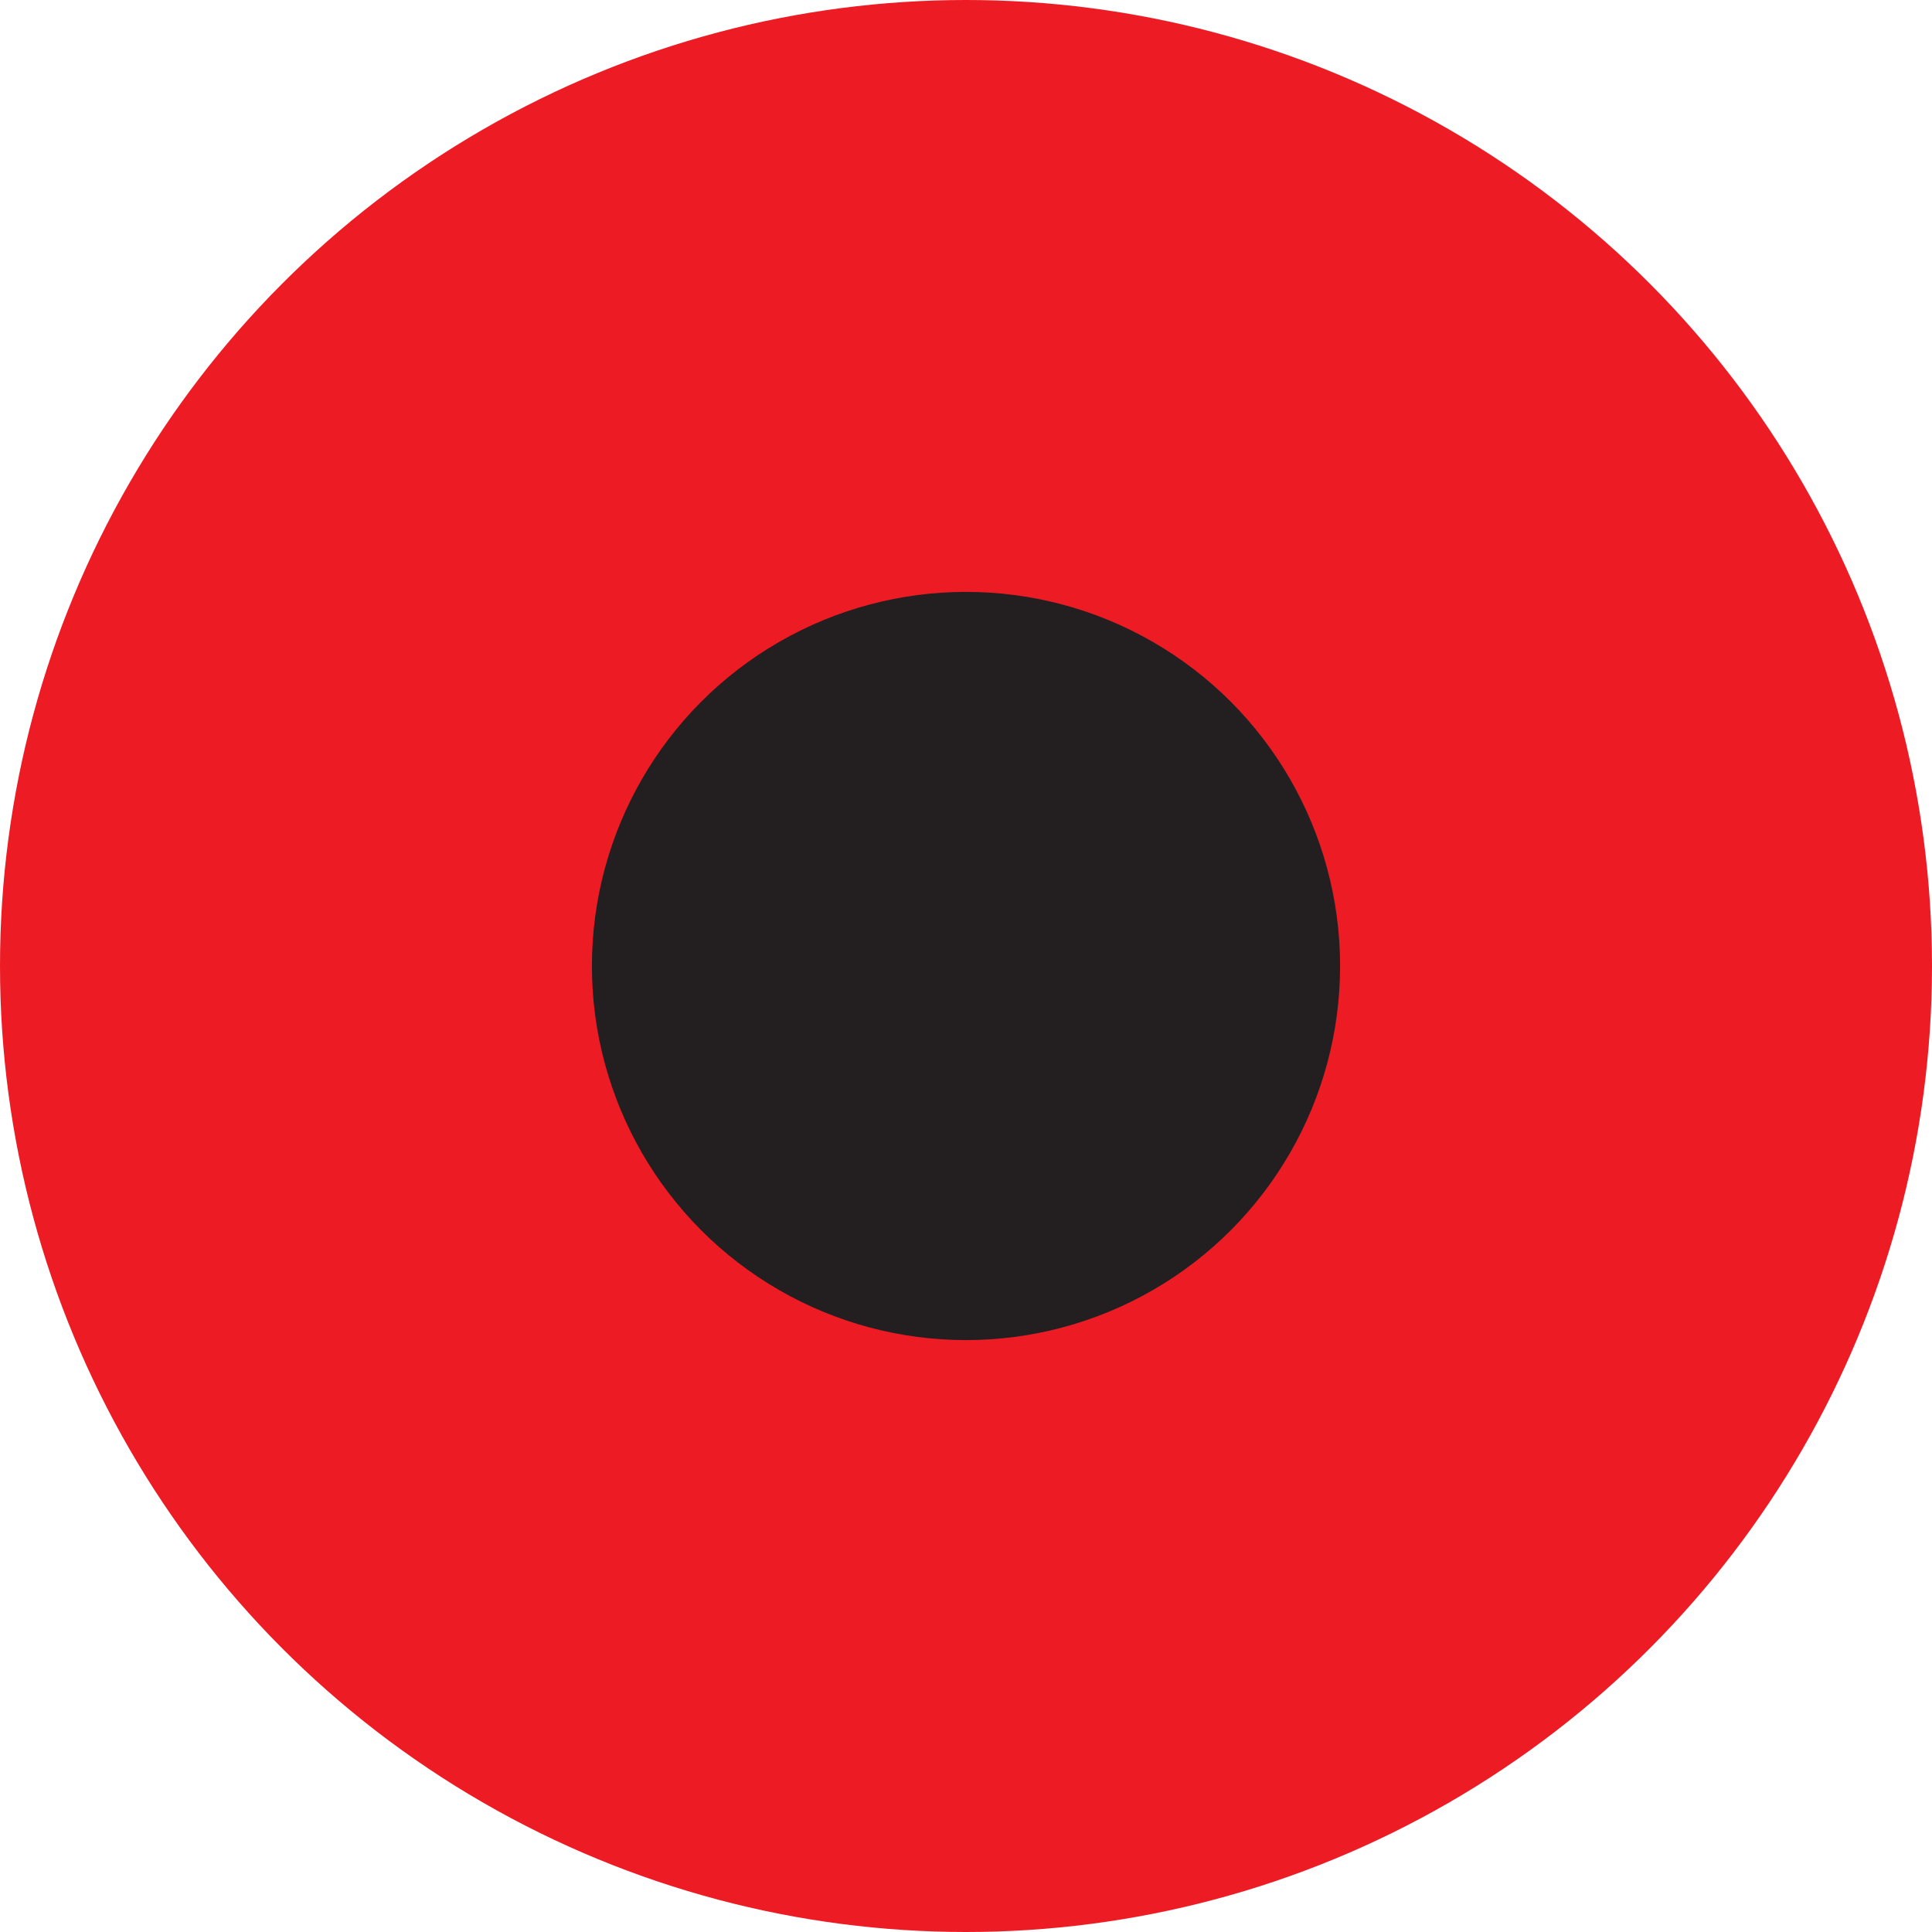 <svg id="Layer_1" data-name="Layer 1" xmlns="http://www.w3.org/2000/svg" viewBox="0 0 416.56 416.56"><defs><style>.cls-1{fill:#ed1c24;}.cls-2{fill:#231f20;}</style></defs><circle class="cls-1" cx="208.28" cy="208.28" r="208.28"/><circle class="cls-2" cx="208.28" cy="208.28" r="80.66"/></svg>